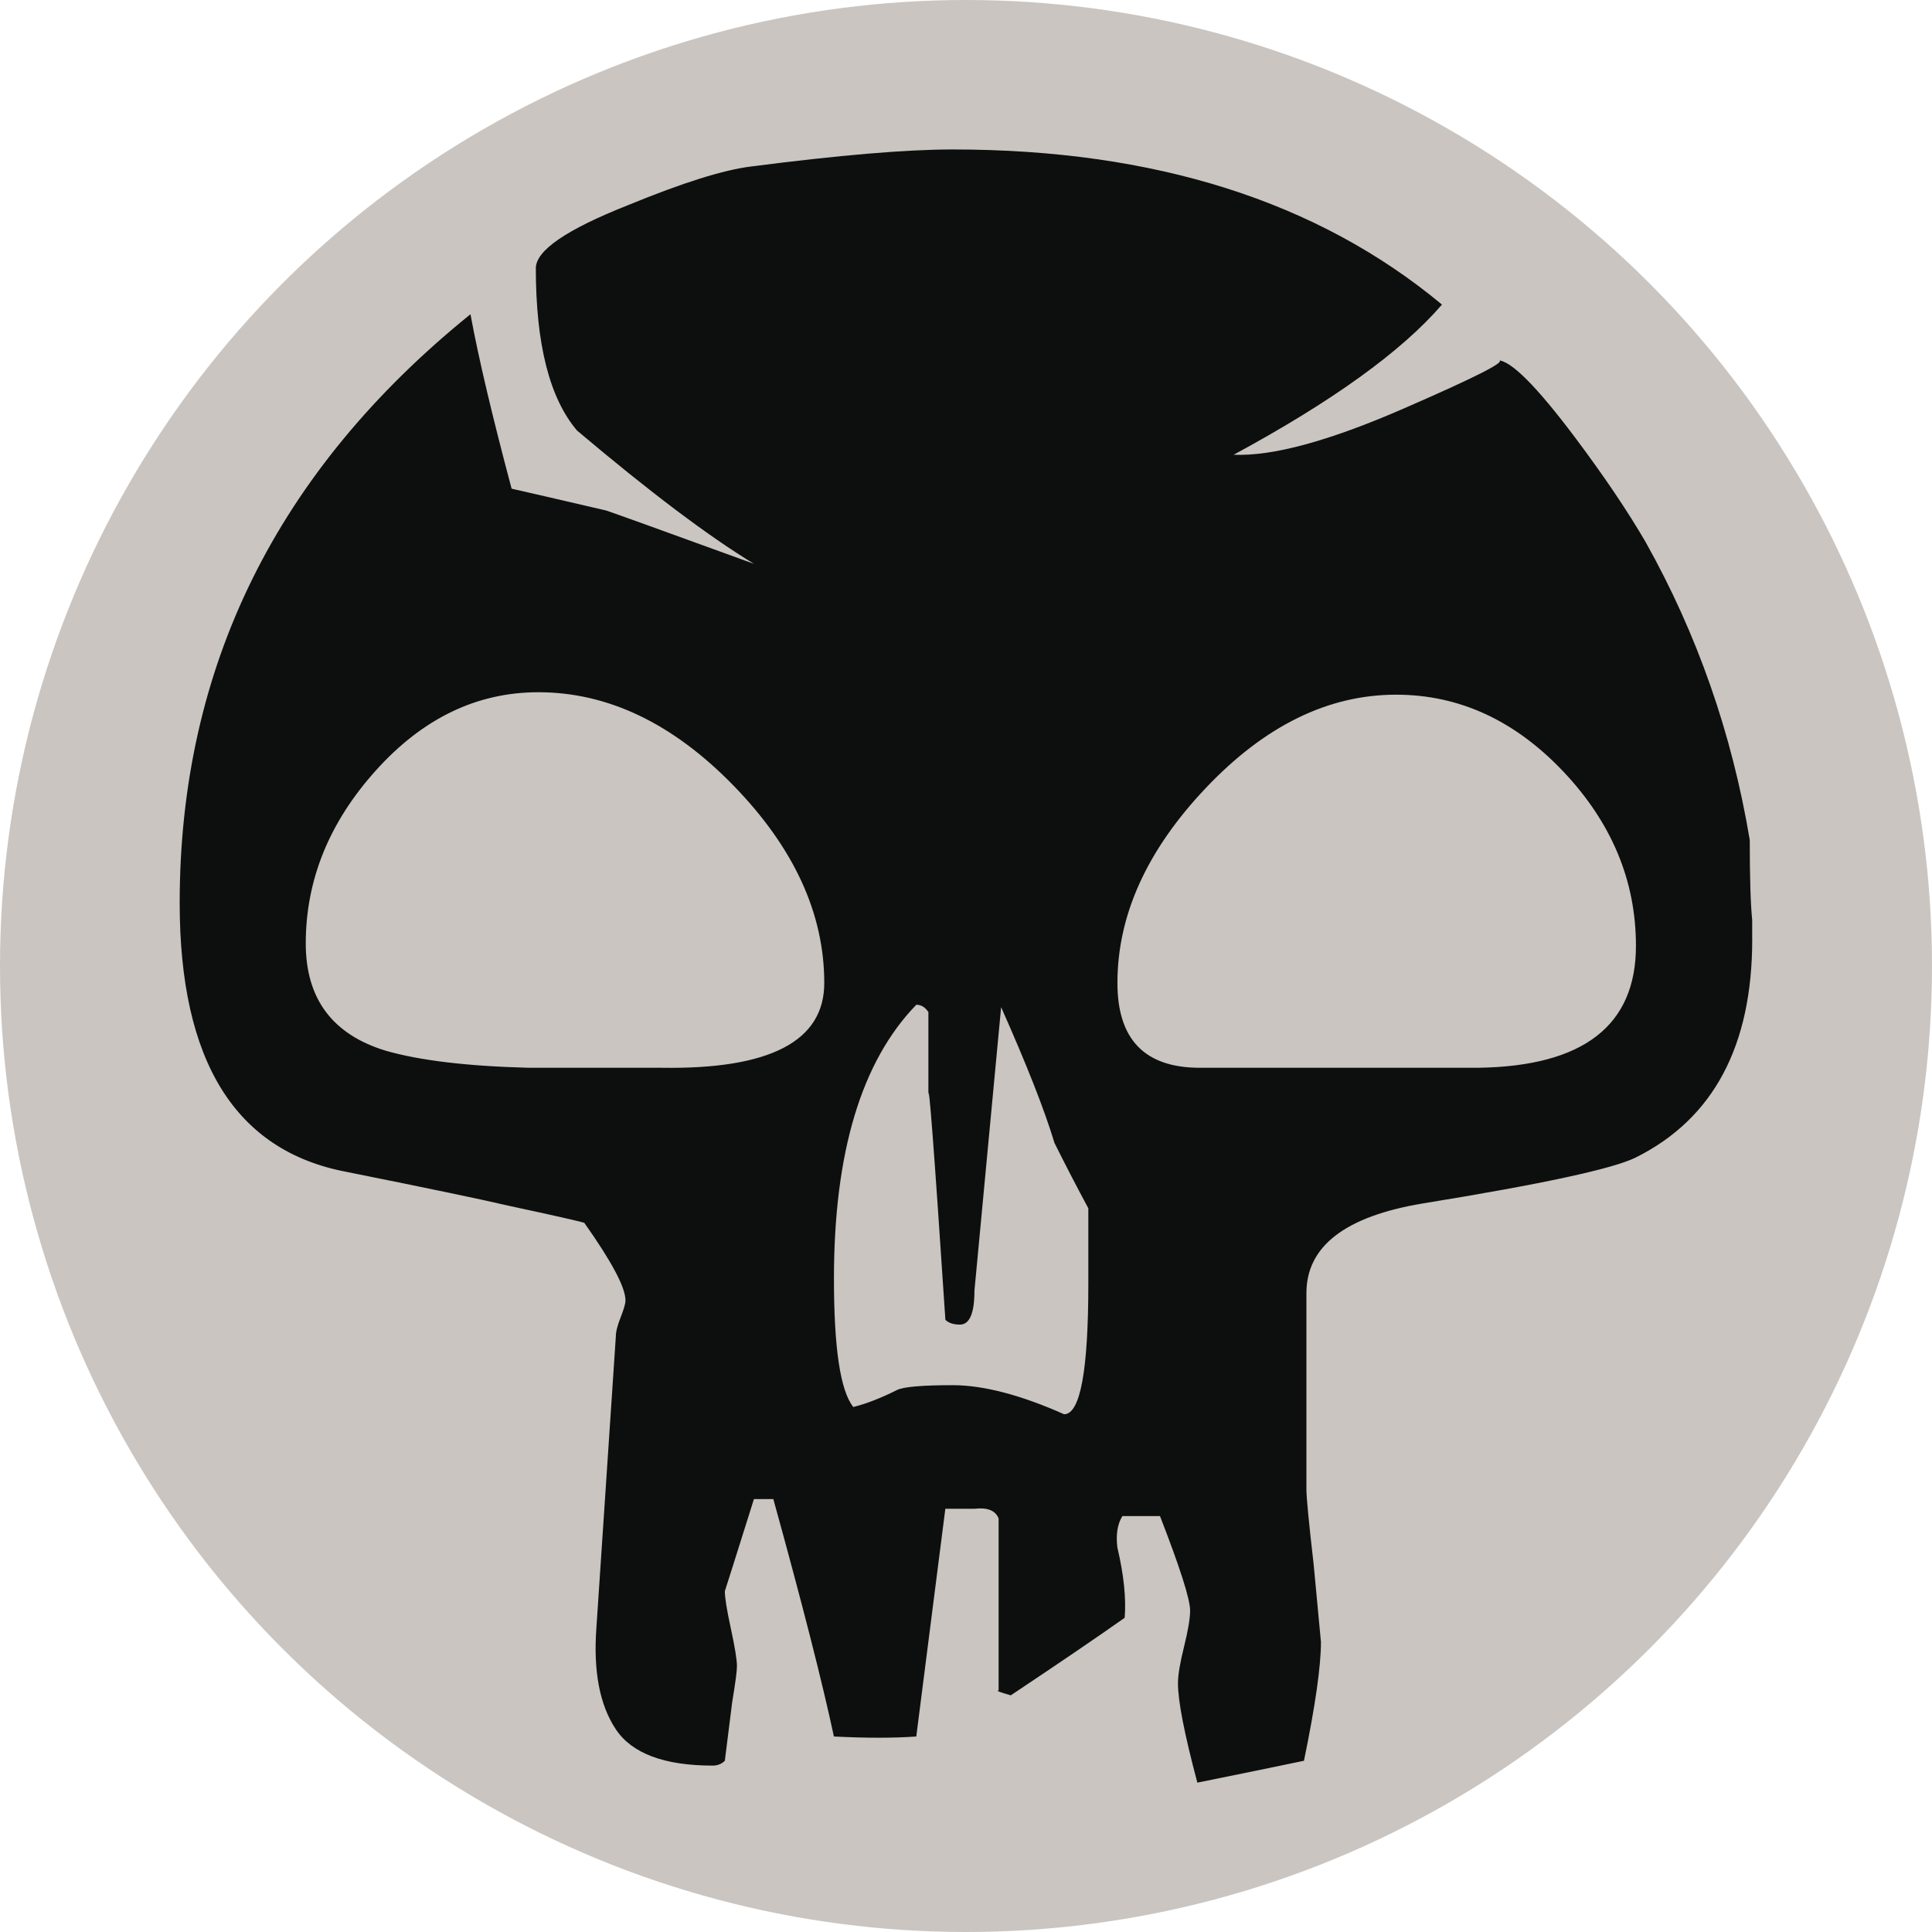 <?xml version="1.0" encoding="UTF-8" standalone="no"?>
<!-- Created with Inkscape (http://www.inkscape.org/) -->

<svg
   xmlns:dc="http://purl.org/dc/elements/1.1/"
   xmlns:cc="http://creativecommons.org/ns#"
   xmlns:rdf="http://www.w3.org/1999/02/22-rdf-syntax-ns#"
   xmlns:svg="http://www.w3.org/2000/svg"
   xmlns="http://www.w3.org/2000/svg"
   xmlns:sodipodi="http://sodipodi.sourceforge.net/DTD/sodipodi-0.dtd"
   xmlns:inkscape="http://www.inkscape.org/namespaces/inkscape"
   width="100"
   height="100"
   id="svg4776"
   version="1.1"
   inkscape:version="0.48.5 r10040"
   sodipodi:docname="mana-b.svg">
  <defs
     id="defs4778" />
  <sodipodi:namedview
     id="base"
     pagecolor="#ffffff"
     bordercolor="#666666"
     borderopacity="1.0"
     inkscape:pageopacity="0.0"
     inkscape:pageshadow="2"
     inkscape:zoom="3.959798"
     inkscape:cx="15.231129"
     inkscape:cy="63.23211"
     inkscape:document-units="px"
     inkscape:current-layer="g4395"
     showgrid="false"
     inkscape:window-width="1920"
     inkscape:window-height="1137"
     inkscape:window-x="1912"
     inkscape:window-y="-8"
     inkscape:window-maximized="1"
     fit-margin-top="0"
     fit-margin-left="0"
     fit-margin-right="0"
     fit-margin-bottom="0"
     gridtolerance="10"
     objecttolerance="20"
     guidetolerance="10000">
    <sodipodi:guide
       position="0,0"
       orientation="0,100"
       id="guide4839" />
    <sodipodi:guide
       position="100,0"
       orientation="-100,0"
       id="guide4841" />
    <sodipodi:guide
       position="100,100"
       orientation="0,-100"
       id="guide4843" />
    <sodipodi:guide
       position="0,100"
       orientation="100,0"
       id="guide4845" />
  </sodipodi:namedview>
  <g
     inkscape:label="Layer 1"
     inkscape:groupmode="layer"
     id="layer1"
     transform="translate(-270,-119.505)">
    <g
       transform="translate(585,119.507)"
       id="g4395">
      <circle
         style="fill:#cac5c0;fill-opacity:1"
         sodipodi:ry="50"
         sodipodi:rx="50"
         sodipodi:cy="49.998001"
         sodipodi:cx="-265"
         d="m -215,49.998 c 0,27.614 -22.386,50 -50,50 -27.614,0 -50,-22.386 -50,-50 0,-27.614 22.386,-50 50,-50 27.614,0 50,22.386 50,50 z"
         cx="-265"
         cy="49.998"
         r="50"
         id="circle4397" />
    </g>
    <path
       style="fill:#0d0f0f"
       inkscape:connector-curvature="0"
       d="m 360.695,168.126 c 0,5.518 -2.008,9.281 -6.02,11.287 -1.172,0.586 -4.85,1.379 -11.037,2.383 -4.012,0.67 -6.018,2.217 -6.018,4.639 v 10.158 c 0,0.422 0.125,1.715 0.375,3.889 l 0.377,4.014 c 0,1.255 -0.293,3.306 -0.879,6.146 -1.588,0.334 -3.428,0.709 -5.518,1.132 -0.67,-2.511 -1.004,-4.224 -1.004,-5.146 0,-0.416 0.105,-1.045 0.313,-1.882 0.207,-0.834 0.316,-1.461 0.316,-1.883 0,-0.58 -0.52,-2.213 -1.559,-4.887 h -1.945 c -0.258,0.418 -0.344,0.961 -0.26,1.629 0.334,1.422 0.459,2.633 0.377,3.637 -1.422,1.004 -3.387,2.341 -5.895,4.013 -0.586,-0.166 -0.793,-0.25 -0.629,-0.25 v -8.904 c -0.164,-0.416 -0.584,-0.581 -1.254,-0.502 h -1.504 l -1.504,11.787 c -1.174,0.084 -2.592,0.084 -4.264,0 -0.588,-2.758 -1.631,-6.853 -3.135,-12.289 h -1.004 c -0.922,2.929 -1.422,4.519 -1.506,4.769 0,0.334 0.104,0.981 0.314,1.942 0.207,0.962 0.313,1.609 0.313,1.943 0,0.25 -0.084,0.877 -0.25,1.881 l -0.377,3.01 c -0.168,0.166 -0.377,0.25 -0.627,0.25 -2.508,0 -4.182,-0.627 -5.016,-1.879 -0.836,-1.256 -1.172,-3.012 -1.004,-5.271 l 1.004,-15.047 c 0,-0.252 0.082,-0.586 0.25,-1.004 0.164,-0.418 0.25,-0.711 0.25,-0.877 0,-0.67 -0.711,-2.008 -2.131,-4.014 -0.248,-0.082 -1.549,-0.377 -3.887,-0.879 -1.424,-0.334 -4.225,-0.918 -8.402,-1.756 -5.771,-1.084 -8.654,-5.725 -8.654,-13.92 0,-12.207 5.018,-22.365 15.051,-30.475 0.414,2.258 1.127,5.266 2.129,9.029 0.754,0.17 2.385,0.545 4.891,1.129 0.504,0.168 3.053,1.088 7.652,2.76 -2.344,-1.422 -5.393,-3.719 -9.156,-6.898 -1.422,-1.672 -2.133,-4.471 -2.133,-8.4 0,-0.92 1.59,-2.008 4.768,-3.264 2.84,-1.17 4.975,-1.836 6.396,-2.006 4.514,-0.582 7.984,-0.879 10.41,-0.879 10.449,0 18.891,2.678 25.328,8.029 -2.088,2.426 -5.684,5.014 -10.783,7.773 2.008,0.084 4.934,-0.707 8.779,-2.383 3.844,-1.67 5.475,-2.508 4.891,-2.508 0.668,0 2.008,1.34 4.014,4.014 1.504,2.006 2.715,3.807 3.637,5.391 2.674,4.768 4.471,9.908 5.393,15.426 0,1.926 0.041,3.305 0.125,4.139 v 1.004 h 0.002 z m -48.031,2.258 c 0,-3.594 -1.568,-7.002 -4.703,-10.223 -3.137,-3.219 -6.502,-4.826 -10.096,-4.826 -3.178,0 -5.977,1.348 -8.402,4.039 -2.426,2.693 -3.637,5.682 -3.637,8.963 0,2.859 1.379,4.713 4.139,5.553 1.756,0.506 4.219,0.801 7.398,0.883 h 6.898 c 5.598,0.084 8.403,-1.379 8.403,-4.389 z m 13.668,15.553 v -3.889 c -0.584,-1.086 -1.17,-2.215 -1.754,-3.387 -0.502,-1.674 -1.422,-4.014 -2.76,-7.025 l -1.381,14.674 c 0,1.172 -0.25,1.756 -0.752,1.756 -0.334,0 -0.584,-0.082 -0.752,-0.248 -0.586,-8.863 -0.879,-12.709 -0.879,-11.541 v -4.387 c -0.168,-0.254 -0.375,-0.379 -0.625,-0.379 -2.844,2.93 -4.264,7.652 -4.264,14.172 0,3.596 0.33,5.811 1.002,6.648 0.67,-0.166 1.422,-0.459 2.258,-0.877 0.334,-0.168 1.295,-0.252 2.887,-0.252 1.584,0 3.51,0.502 5.766,1.504 0.836,0 1.254,-2.256 1.254,-6.769 z m 28.344,-17.475 c 0,-3.367 -1.254,-6.375 -3.762,-9.025 -2.51,-2.648 -5.395,-3.975 -8.652,-3.975 -3.512,0 -6.795,1.607 -9.846,4.826 -3.053,3.219 -4.578,6.584 -4.578,10.096 0,2.928 1.42,4.389 4.264,4.389 h 14.422 c 5.433,-0.082 8.152,-2.186 8.152,-6.311 z"
       id="path4399" />
  </g>
</svg>

